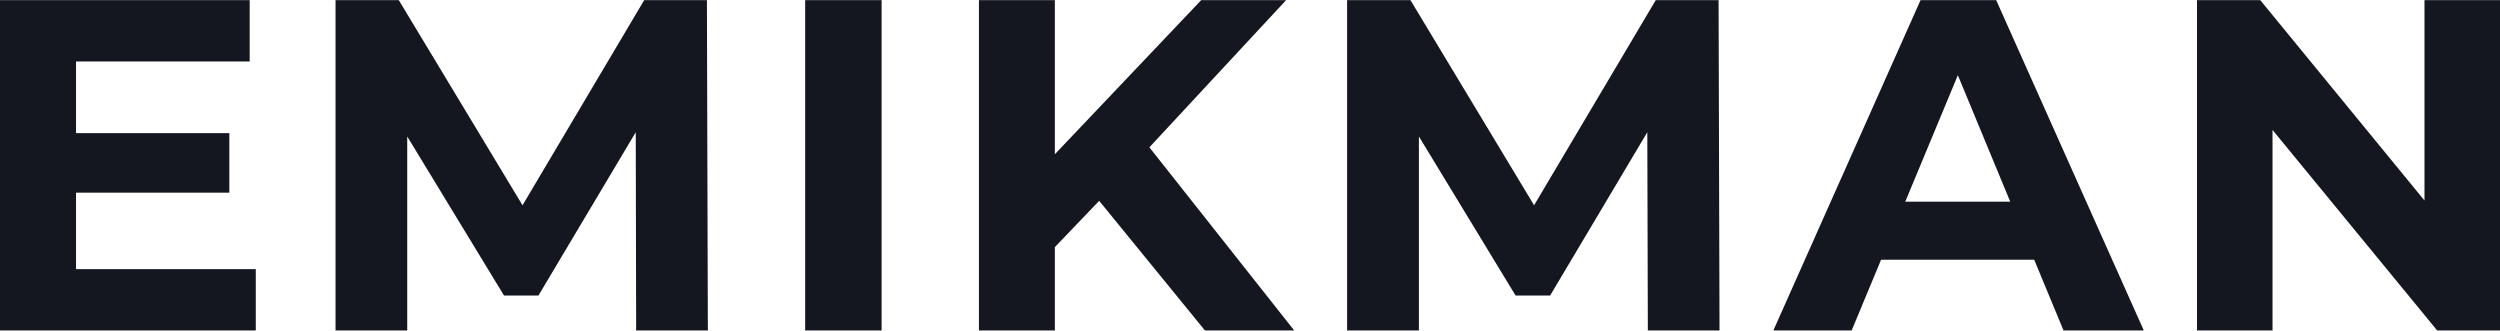 <svg width="242" height="32" viewBox="0 0 242 32" fill="none" xmlns="http://www.w3.org/2000/svg">
<path d="M234.69 0.01V19.41L218.79 0.01H212.67V31.99H219.98V12.58L235.92 31.99H242V0.01H234.69Z" fill="#151720"/>
<path d="M7.36 18.65H22.2V12.89H7.36V5.95H24.17V0.01H0V31.99H24.76V26.05H7.36V18.65Z" fill="#151720"/>
<path d="M62.36 0.01L50.58 19.87L38.6 0.01H32.48V31.99H39.42V13.21L48.79 28.61H52.12L61.54 12.8L61.58 31.99H68.52L68.43 0.01H62.36Z" fill="#151720"/>
<path d="M85.34 0.01H77.94V31.99H85.34V0.01Z" fill="#151720"/>
<path d="M124.5 0.01H116.28L102.11 14.93V0.01H94.76V31.99H102.11V23.92L106.4 19.44L116.64 31.99H125.28L111.26 14.26L124.5 0.01Z" fill="#151720"/>
<path d="M160.28 0.01L148.5 19.87L136.53 0.01H130.4V31.99H137.35V13.21L146.71 28.61H150.05L159.46 12.8L159.51 31.99H166.45L166.36 0.01H160.28Z" fill="#151720"/>
<path d="M185.91 0.01L171.66 31.99H179.24L182.09 25.14H196.91L199.75 31.99H207.52L193.23 0.01H185.91ZM184.43 19.52L189.52 7.28L194.59 19.52H184.43Z" fill="#151720"/>
</svg>
